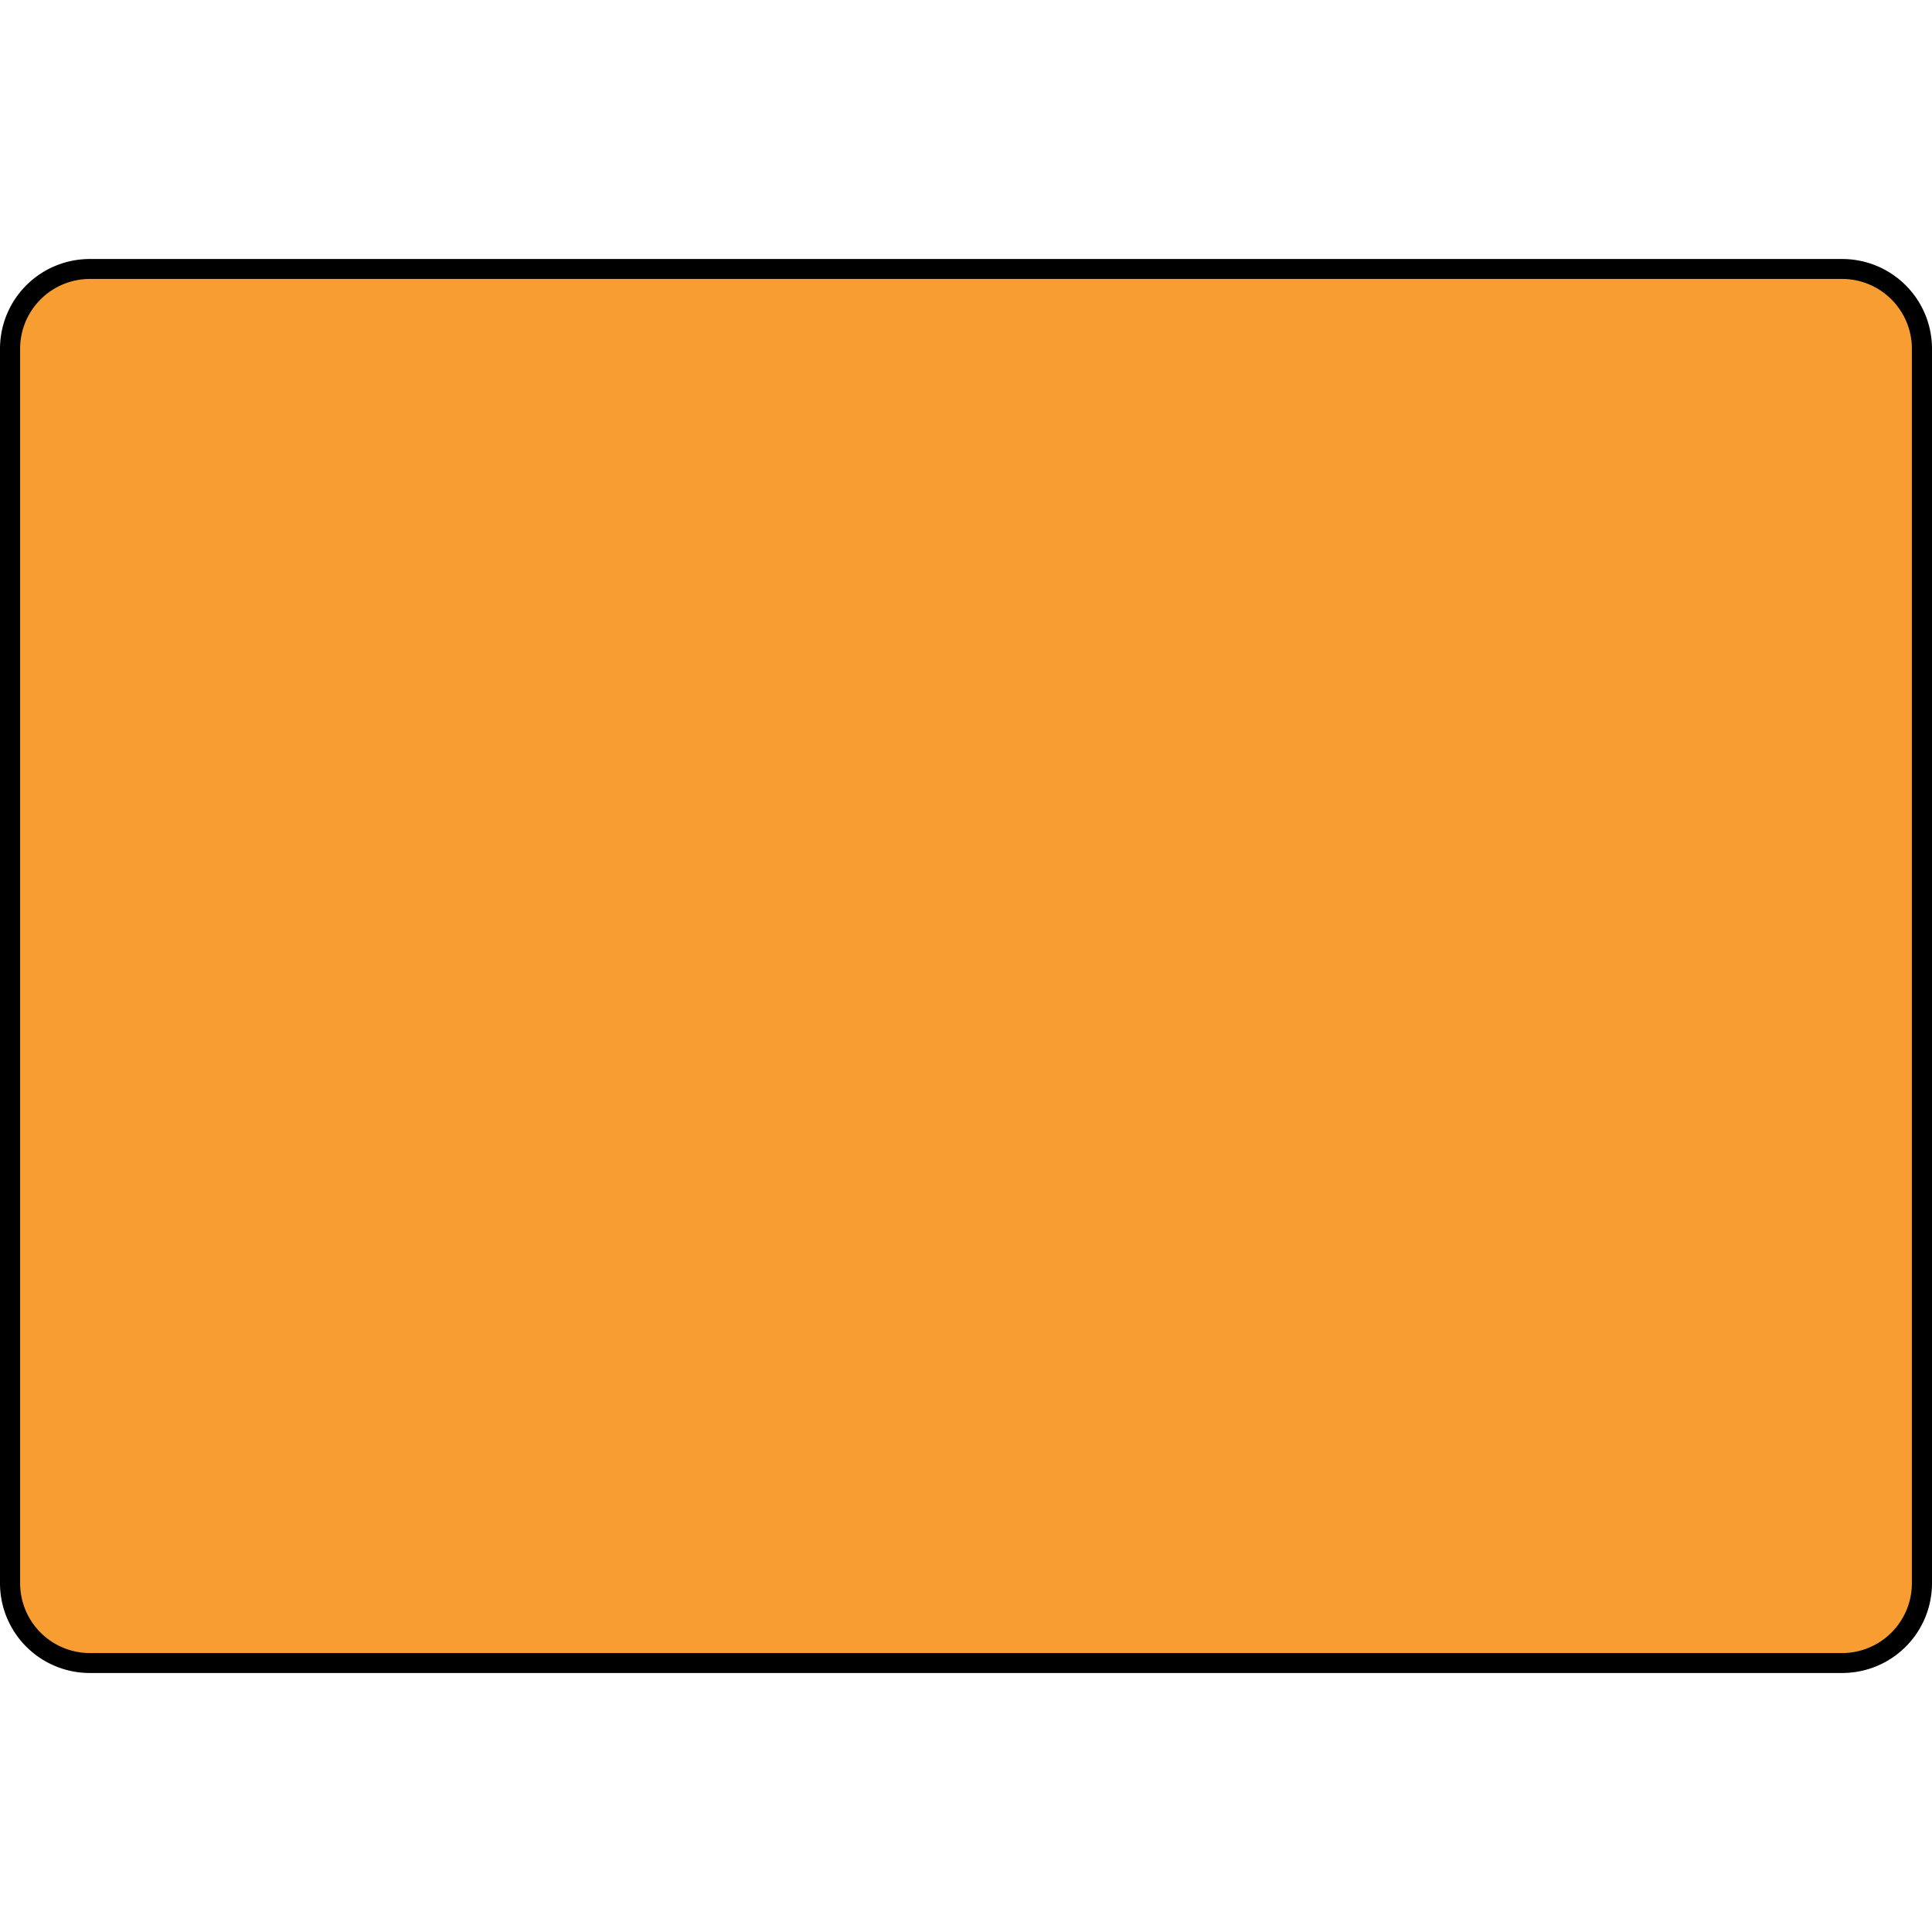 <svg id="Layer_1" data-name="Layer 1" xmlns="http://www.w3.org/2000/svg" viewBox="0 0 96 96"><defs><style>.cls-1{fill:#f79d31;}</style></defs><title>AC-SLD_Icons_Sensors</title><rect class="cls-1" x="0.49" y="13.36" width="95.01" height="69.28" rx="4" ry="4"/><path d="M91.55,83.13H4.45A4.46,4.46,0,0,1,0,78.68V17.32a4.46,4.46,0,0,1,4.45-4.45H91.55A4.46,4.46,0,0,1,96,17.32V78.68A4.46,4.46,0,0,1,91.55,83.13ZM4.45,13.86A3.47,3.47,0,0,0,1,17.32V78.68a3.47,3.47,0,0,0,3.46,3.46H91.55A3.47,3.47,0,0,0,95,78.68V17.32a3.47,3.47,0,0,0-3.46-3.46Z"/></svg>
